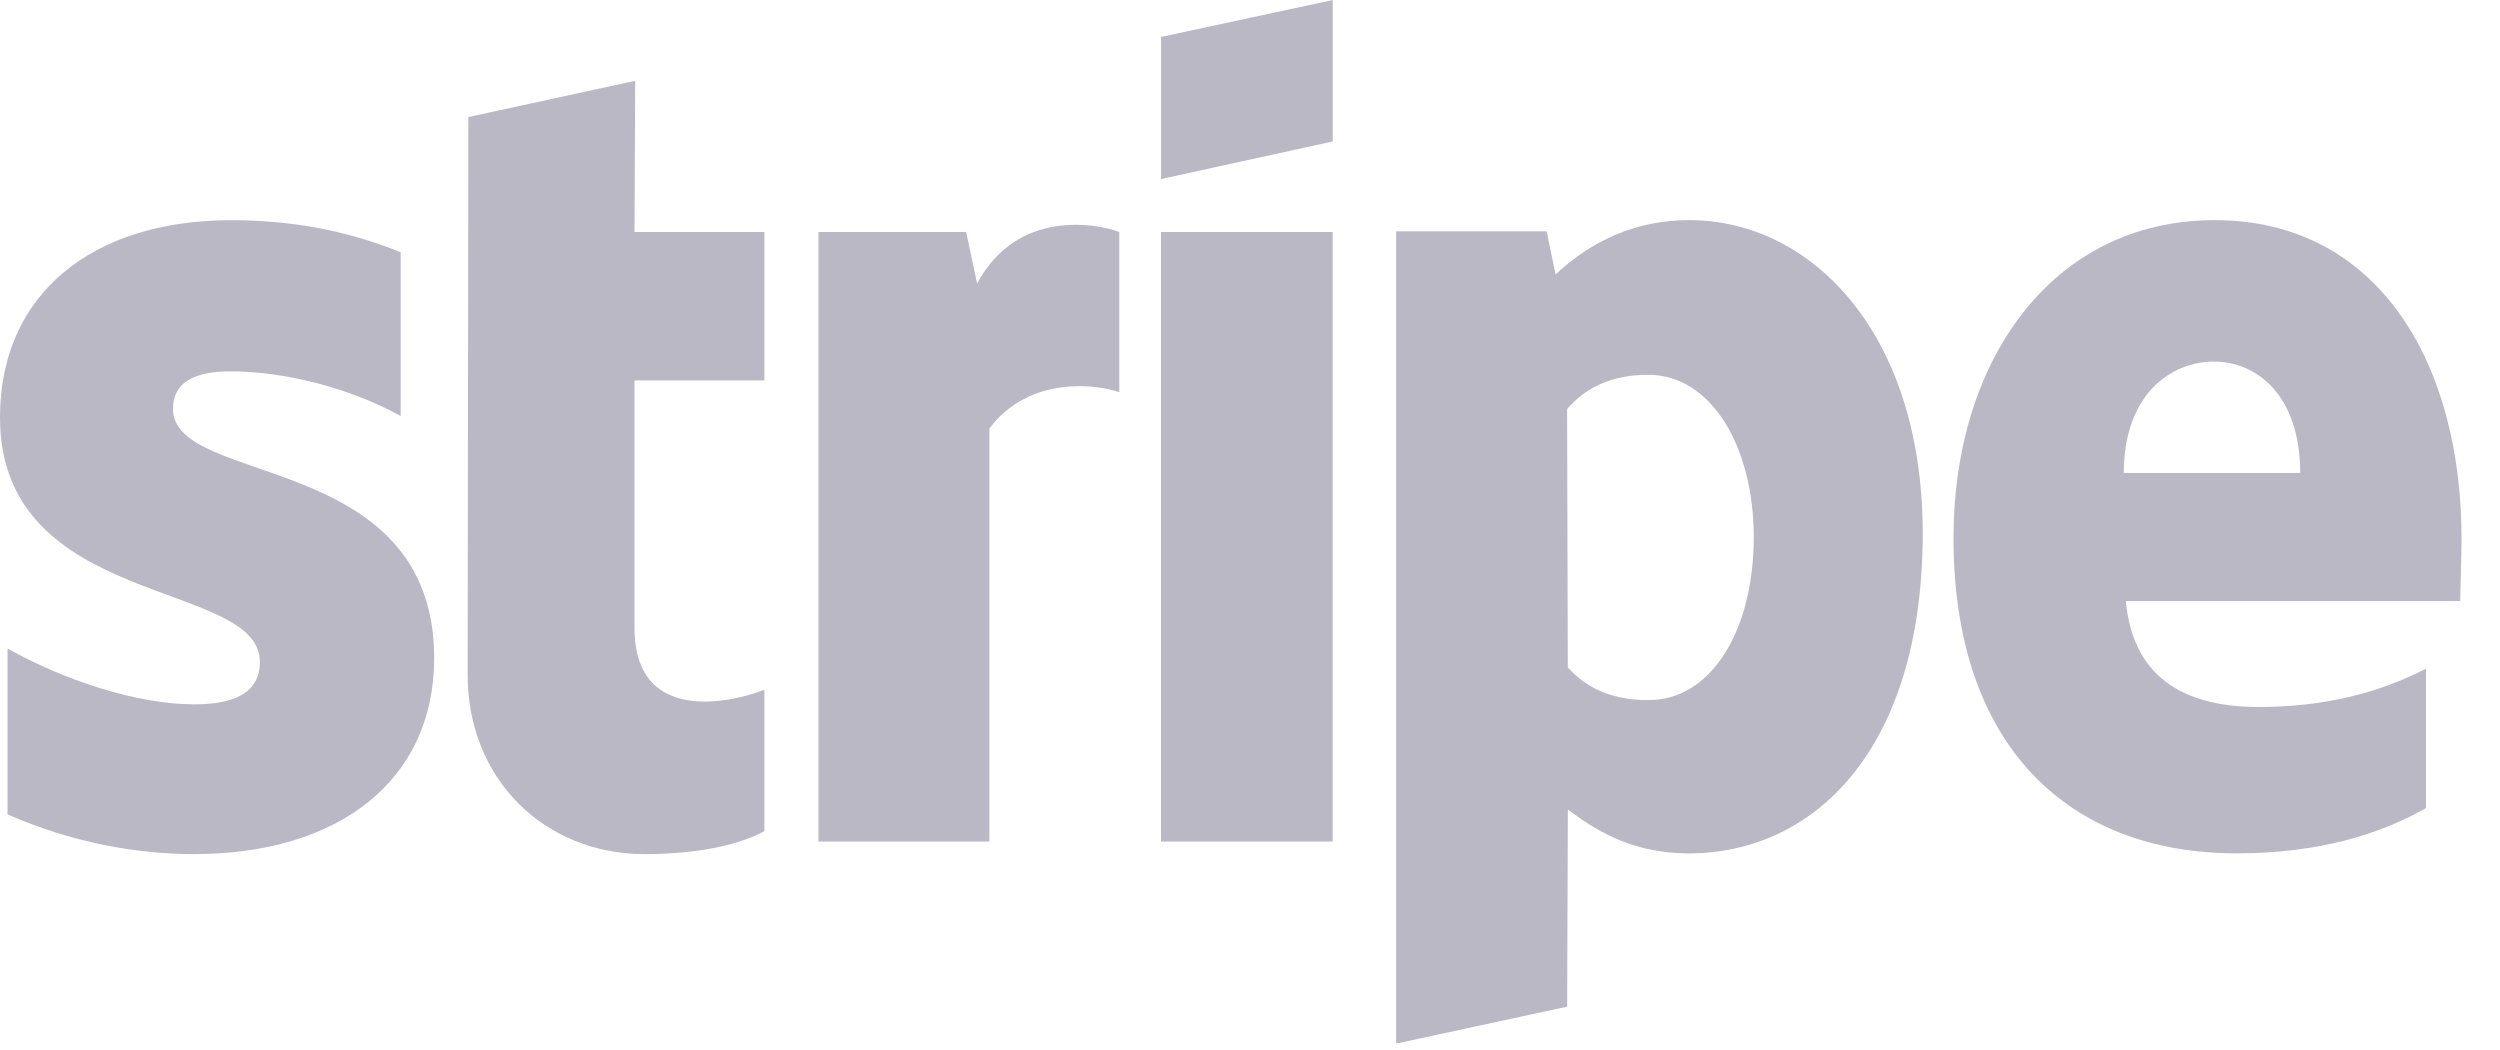 <svg fill="none" height="21" viewBox="0 0 50 21" width="50" xmlns="http://www.w3.org/2000/svg"><g fill="#b9b8c4"><g clip-rule="evenodd" fill-rule="evenodd"><path d="m49.231 10.784c0-3.567-1.696-6.381-4.937-6.381-3.255 0-5.224 2.814-5.224 6.353 0 4.194 2.325 6.311 5.662 6.311 1.627 0 2.858-.376 3.788-.906v-2.787c-.93.474-1.996.766-3.35.766-1.327 0-2.503-.474-2.653-2.118h6.687c0-.181.027-.906.027-1.24zm-6.755-1.324c0-1.574.944-2.229 1.805-2.229.834 0 1.723.655 1.723 2.229z"/><path d="m33.791 4.403c-1.34 0-2.202.641-2.68 1.087l-.178-.864h-3.009v16.245l3.419-.738.014-3.943c.492.362 1.217.878 2.421.878 2.448 0 4.677-2.006 4.677-6.423-.014-4.04-2.27-6.242-4.663-6.242zm-.821 9.6c-.807 0-1.286-.293-1.614-.655l-.014-5.169c.356-.404.848-.683 1.627-.683 1.244 0 2.106 1.421 2.106 3.246 0 1.867-.848 3.26-2.106 3.26z"/><path d="m23.221 3.581 3.433-.752v-2.828l-3.433.738z"/></g><path d="m26.653 4.64h-3.433v12.191h3.433z"/><path clip-rule="evenodd" d="m19.542 5.671-.219-1.031h-2.954v12.191h3.419v-8.262c.807-1.073 2.174-.878 2.598-.725v-3.204c-.438-.167-2.038-.474-2.844 1.031z" fill-rule="evenodd"/><path clip-rule="evenodd" d="m12.704 1.616-3.337.725-.014 11.16c0 2.062 1.518 3.581 3.542 3.581 1.121 0 1.942-.209 2.393-.46v-2.828c-.438.181-2.598.822-2.598-1.24v-4.946h2.598v-2.968h-2.598z" fill-rule="evenodd"/><path clip-rule="evenodd" d="m3.46 8.179c0-.543.438-.752 1.162-.752 1.039 0 2.352.32 3.391.892v-3.274c-1.135-.46-2.256-.641-3.391-.641-2.776 0-4.622 1.477-4.622 3.943 0 3.845 5.197 3.232 5.197 4.89 0 .641-.547.85-1.313.85-1.135 0-2.585-.474-3.733-1.115v3.316c1.272.557 2.557.794 3.733.794 2.844 0 4.8-1.435 4.8-3.929-.014-4.152-5.224-3.413-5.224-4.974z" fill-rule="evenodd"/></g></svg>